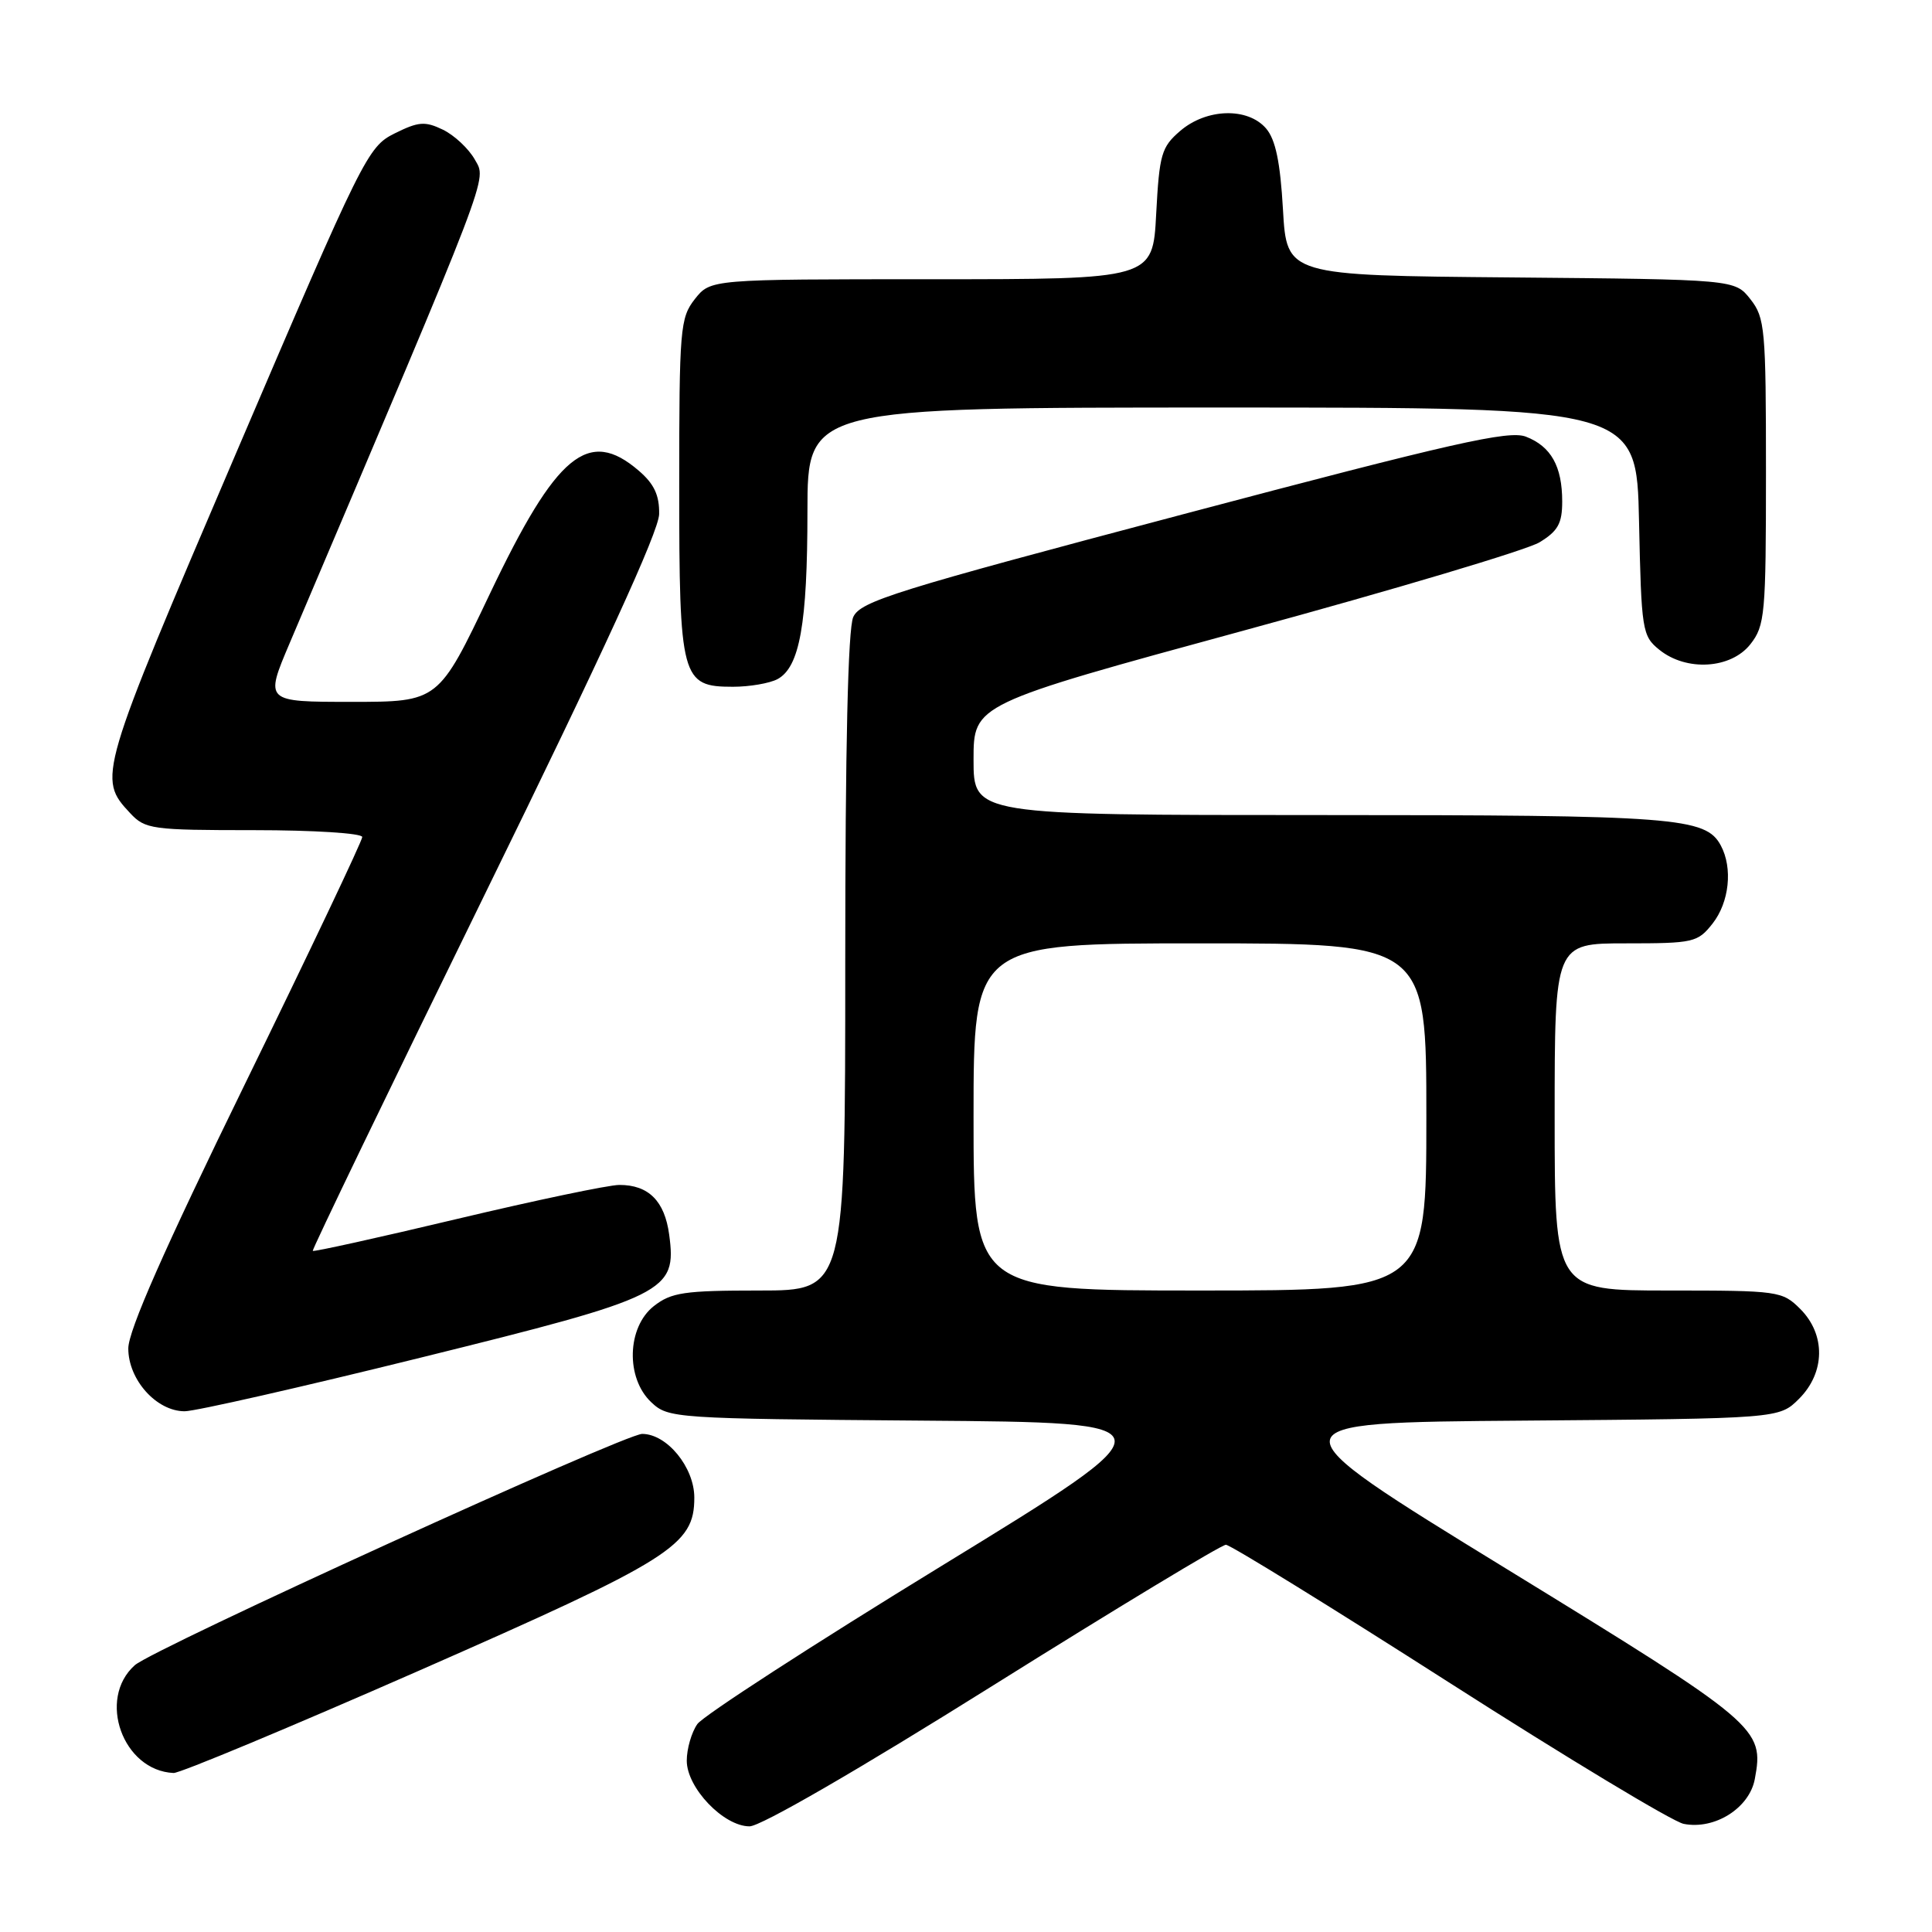 <?xml version="1.0" encoding="UTF-8" standalone="no"?>
<!DOCTYPE svg PUBLIC "-//W3C//DTD SVG 1.1//EN" "http://www.w3.org/Graphics/SVG/1.1/DTD/svg11.dtd" >
<svg xmlns="http://www.w3.org/2000/svg" xmlns:xlink="http://www.w3.org/1999/xlink" version="1.1" viewBox="0 0 256 256">
 <g >
 <path fill="currentColor"
d=" M 131.59 223.33 C 147.98 213.07 161.86 204.68 162.44 204.69 C 163.02 204.70 176.32 212.90 191.98 222.92 C 207.64 232.94 221.64 241.38 223.09 241.67 C 227.19 242.49 231.80 239.59 232.52 235.74 C 233.78 229.00 233.12 228.44 199.58 207.86 C 168.03 188.50 168.03 188.50 201.89 188.24 C 235.75 187.97 235.75 187.97 238.38 185.35 C 241.86 181.87 241.93 176.84 238.55 173.45 C 236.16 171.07 235.69 171.00 221.05 171.00 C 206.00 171.00 206.00 171.00 206.00 148.00 C 206.00 125.00 206.00 125.00 215.43 125.00 C 224.42 125.00 224.95 124.88 226.93 122.37 C 229.14 119.55 229.62 115.03 228.02 112.04 C 226.02 108.30 222.11 108.00 174.85 108.00 C 129.00 108.00 129.00 108.00 129.00 100.66 C 129.00 93.31 129.00 93.31 164.99 83.50 C 184.78 78.11 202.33 72.87 203.99 71.86 C 206.44 70.37 207.00 69.36 207.00 66.45 C 207.00 61.79 205.52 59.15 202.19 57.86 C 199.94 56.99 192.58 58.65 156.81 68.13 C 118.55 78.26 114.01 79.67 113.06 81.76 C 112.36 83.29 112.00 99.01 112.00 127.55 C 112.00 171.00 112.00 171.00 100.63 171.00 C 90.65 171.00 88.95 171.25 86.63 173.07 C 83.07 175.88 82.89 182.61 86.30 185.81 C 88.55 187.93 89.32 187.98 122.18 188.24 C 155.76 188.50 155.76 188.50 124.78 207.48 C 107.74 217.91 93.17 227.35 92.40 228.45 C 91.63 229.55 91.00 231.73 91.00 233.30 C 91.00 236.90 95.88 242.00 99.32 242.00 C 100.80 242.00 113.76 234.50 131.59 223.33 Z  M 55.50 221.38 C 89.06 206.63 92.00 204.78 92.00 198.44 C 92.00 194.43 88.38 190.00 85.09 190.00 C 82.76 190.00 20.28 218.48 17.86 220.65 C 12.85 225.12 16.28 234.63 23.00 234.93 C 23.82 234.97 38.44 228.87 55.50 221.38 Z  M 55.76 179.89 C 88.43 171.81 89.69 171.18 88.67 163.60 C 88.07 159.13 85.93 157.00 82.06 157.01 C 80.65 157.01 70.99 159.04 60.59 161.51 C 50.19 163.99 41.57 165.89 41.44 165.75 C 41.32 165.61 51.58 144.35 64.24 118.50 C 79.89 86.57 87.30 70.42 87.34 68.12 C 87.38 65.62 86.68 64.12 84.64 62.37 C 77.97 56.63 73.74 60.13 64.91 78.68 C 58.10 93.00 58.10 93.00 46.59 93.00 C 35.08 93.00 35.08 93.00 38.37 85.25 C 65.38 21.70 64.50 23.98 62.92 21.15 C 62.10 19.69 60.19 17.91 58.68 17.18 C 56.31 16.04 55.45 16.11 52.29 17.68 C 48.73 19.45 48.13 20.66 31.30 60.00 C 13.01 102.74 12.90 103.10 17.25 107.75 C 19.24 109.88 20.11 110.00 33.67 110.00 C 41.61 110.00 48.00 110.41 48.00 110.91 C 48.00 111.41 41.03 126.10 32.50 143.55 C 21.74 165.57 17.00 176.32 17.00 178.68 C 17.00 182.83 20.74 187.00 24.47 187.00 C 25.87 187.00 39.96 183.80 55.76 179.89 Z  M 103.02 89.99 C 105.96 88.41 106.99 82.67 106.99 67.75 C 107.00 54.00 107.00 54.00 161.93 54.00 C 216.86 54.00 216.86 54.00 217.18 69.09 C 217.49 83.56 217.60 84.26 219.86 86.09 C 223.45 89.00 229.35 88.64 231.93 85.37 C 233.87 82.90 234.00 81.45 234.00 62.50 C 234.00 43.58 233.87 42.10 231.94 39.65 C 229.88 37.03 229.88 37.03 200.19 36.76 C 170.50 36.50 170.50 36.50 170.00 27.77 C 169.64 21.47 169.02 18.49 167.76 17.02 C 165.33 14.20 159.87 14.35 156.38 17.35 C 153.89 19.49 153.62 20.44 153.20 28.35 C 152.75 37.00 152.75 37.00 123.45 37.00 C 94.15 37.00 94.15 37.00 92.07 39.63 C 90.12 42.12 90.00 43.53 90.00 64.41 C 90.00 89.97 90.28 91.00 97.12 91.00 C 99.33 91.00 101.98 90.54 103.02 89.99 Z  M 129.00 148.00 C 129.00 125.00 129.00 125.00 159.00 125.00 C 189.00 125.00 189.00 125.00 189.00 148.00 C 189.00 171.00 189.00 171.00 159.00 171.00 C 129.00 171.00 129.00 171.00 129.00 148.00 Z "/>
</g>
</svg>